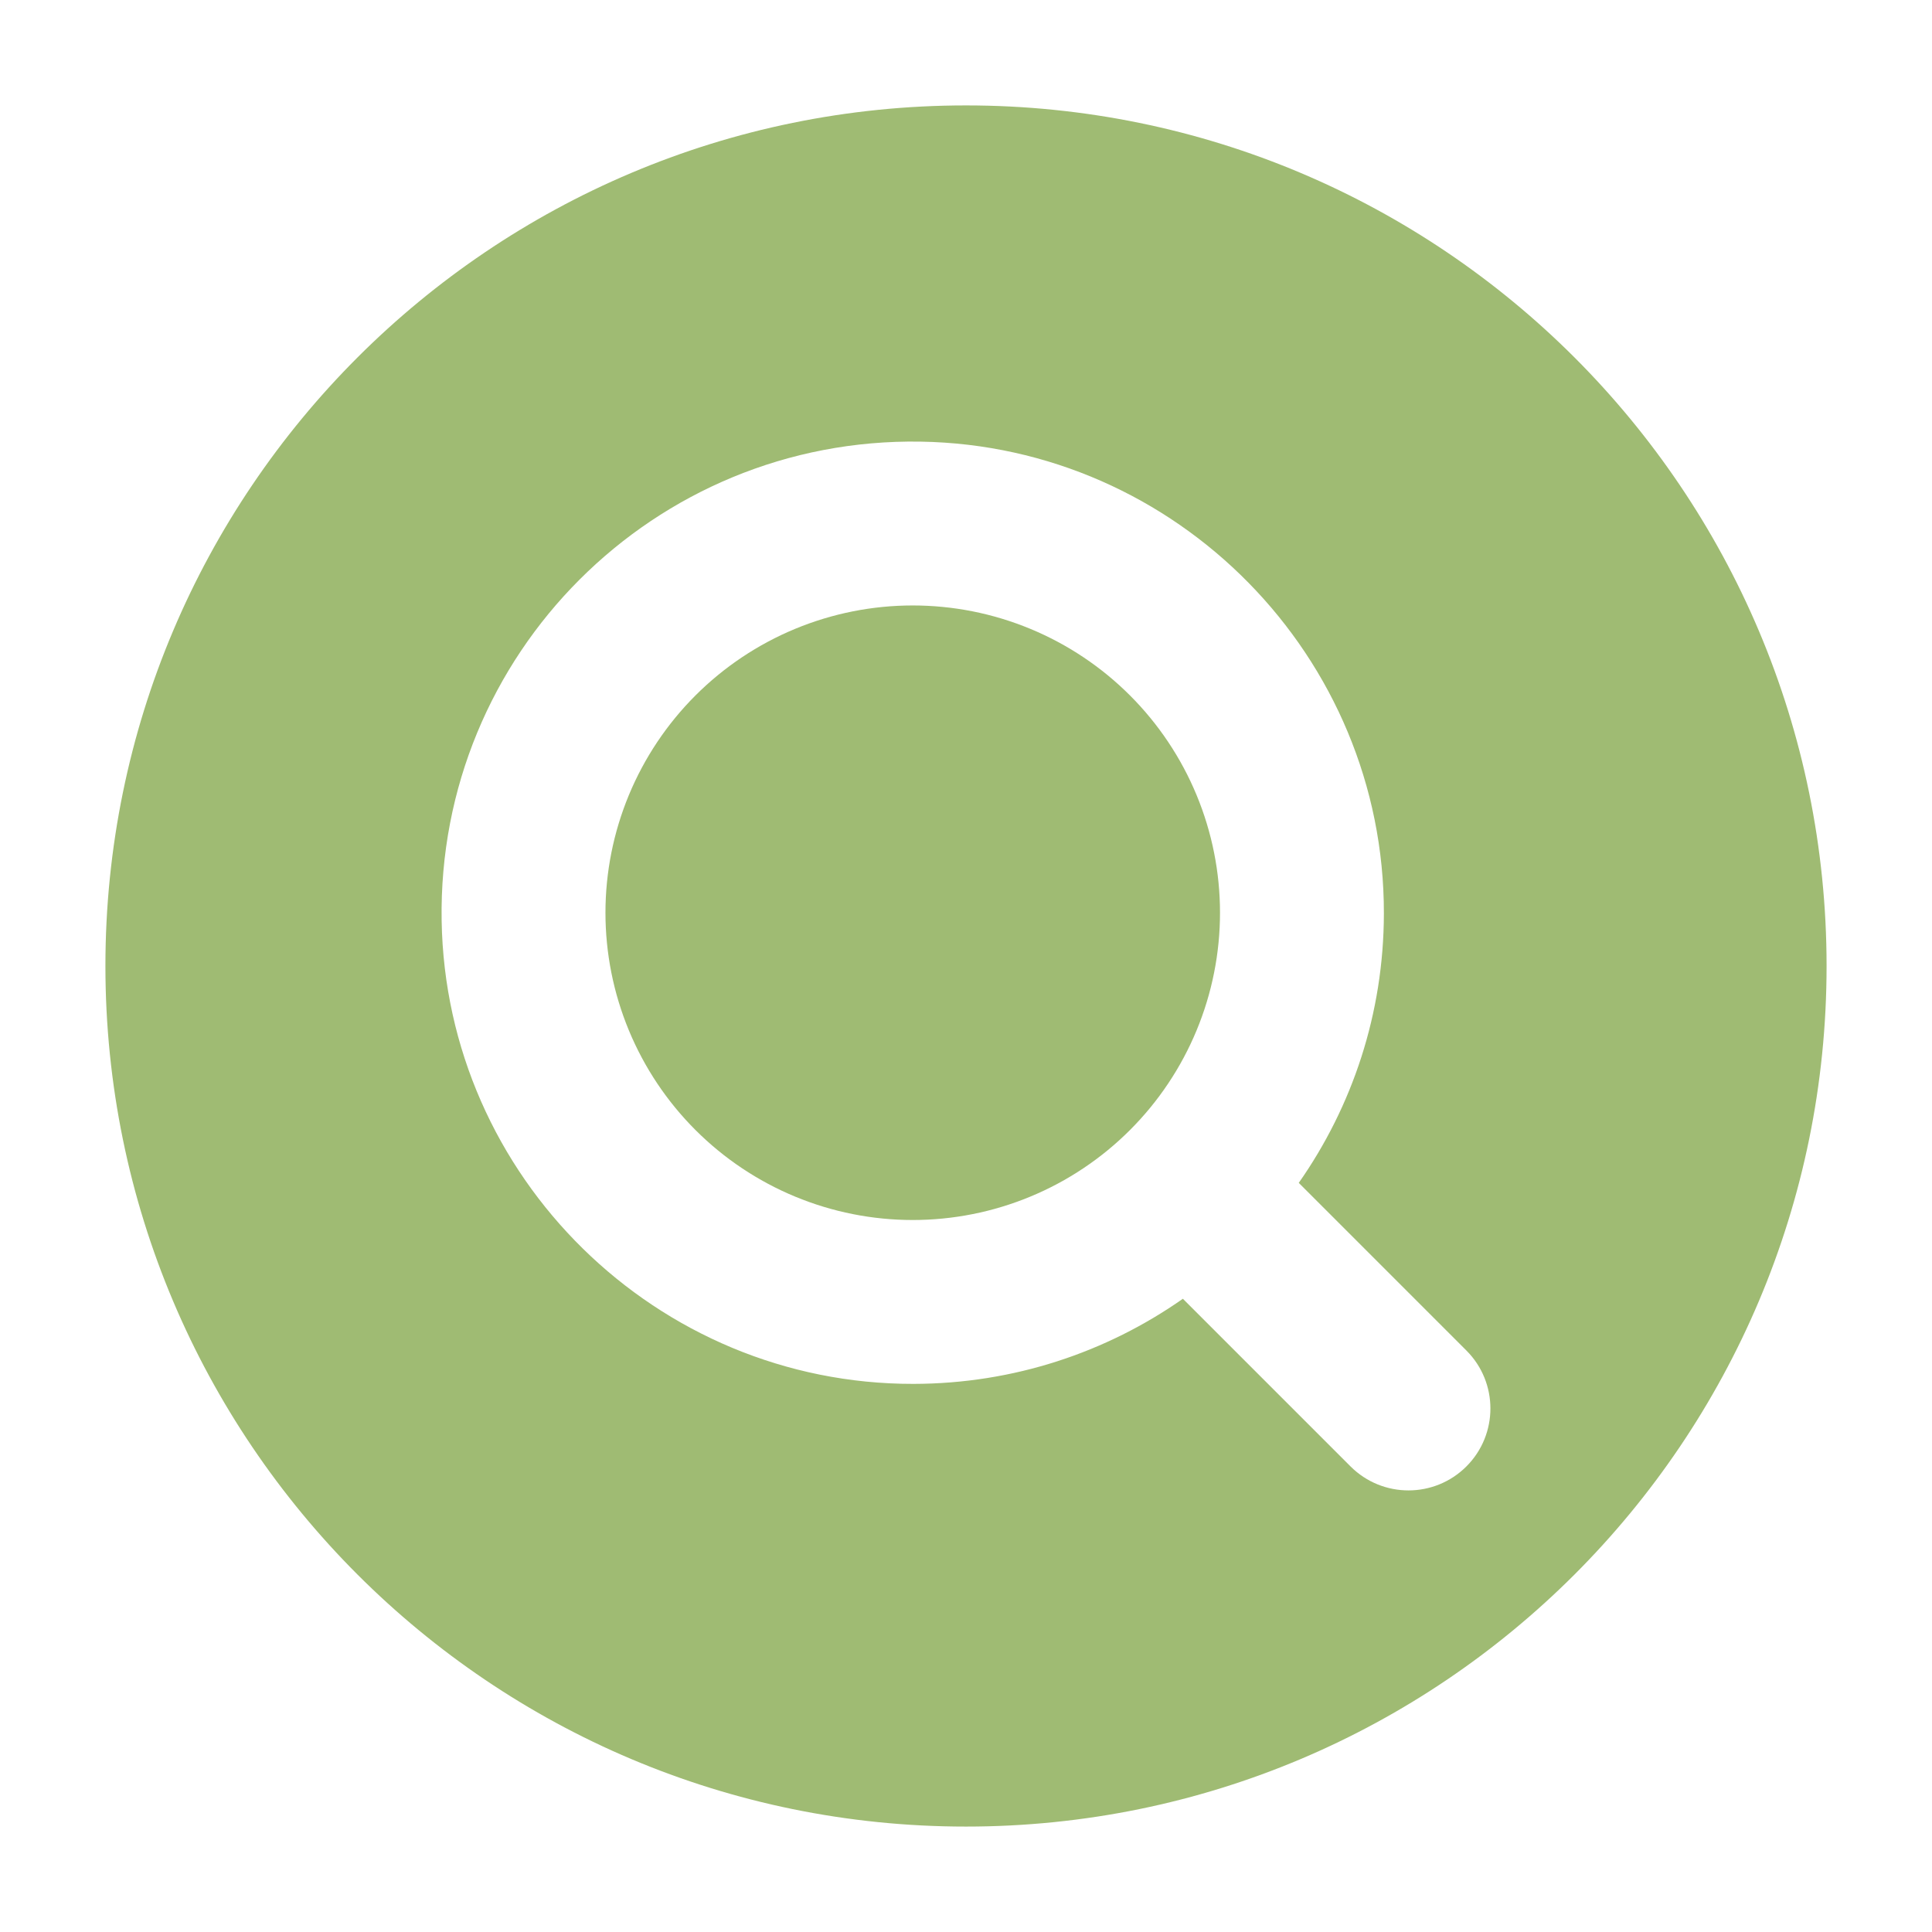 <svg xmlns="http://www.w3.org/2000/svg" xmlns:xlink="http://www.w3.org/1999/xlink" width="1080" zoomAndPan="magnify" viewBox="0 0 810 810" height="1080" preserveAspectRatio="xMidYMid meet" version="1.0"><defs><clipPath id="01bd2b2774"><path d="M 44.195 44.195 L 765.695 44.195 L 765.695 765.695 L 44.195 765.695 Z M 44.195 44.195 " clip-rule="nonzero"/></clipPath></defs><path fill="#9fbb73" d="M 511.492 382.668 C 511.492 384.773 511.441 386.883 511.336 388.988 C 511.234 391.094 511.078 393.195 510.871 395.293 C 510.664 397.391 510.406 399.484 510.098 401.57 C 509.789 403.656 509.43 405.73 509.016 407.801 C 508.605 409.867 508.145 411.922 507.633 413.969 C 507.121 416.016 506.559 418.047 505.945 420.062 C 505.332 422.082 504.672 424.082 503.961 426.066 C 503.25 428.051 502.492 430.02 501.688 431.965 C 500.879 433.914 500.027 435.84 499.125 437.746 C 498.223 439.652 497.273 441.535 496.281 443.395 C 495.289 445.254 494.25 447.09 493.164 448.895 C 492.082 450.703 490.953 452.484 489.781 454.238 C 488.609 455.992 487.398 457.715 486.141 459.406 C 484.883 461.102 483.59 462.762 482.25 464.395 C 480.914 466.023 479.535 467.617 478.121 469.18 C 476.703 470.742 475.25 472.27 473.762 473.762 C 472.27 475.25 470.742 476.703 469.18 478.121 C 467.617 479.535 466.023 480.914 464.395 482.25 C 462.762 483.59 461.102 484.883 459.406 486.141 C 457.715 487.398 455.992 488.609 454.238 489.781 C 452.484 490.953 450.703 492.082 448.895 493.164 C 447.09 494.25 445.254 495.289 443.395 496.281 C 441.535 497.273 439.652 498.223 437.746 499.125 C 435.84 500.027 433.914 500.879 431.965 501.688 C 430.02 502.492 428.051 503.25 426.066 503.961 C 424.082 504.672 422.082 505.332 420.062 505.945 C 418.047 506.559 416.016 507.121 413.969 507.633 C 411.922 508.145 409.867 508.605 407.801 509.016 C 405.73 509.43 403.656 509.789 401.57 510.098 C 399.484 510.406 397.391 510.664 395.293 510.871 C 393.195 511.078 391.094 511.234 388.988 511.336 C 386.883 511.441 384.773 511.492 382.668 511.492 C 380.559 511.492 378.449 511.441 376.344 511.336 C 374.238 511.234 372.137 511.078 370.039 510.871 C 367.941 510.664 365.848 510.406 363.766 510.098 C 361.68 509.789 359.602 509.43 357.535 509.016 C 355.465 508.605 353.41 508.145 351.363 507.633 C 349.32 507.121 347.289 506.559 345.27 505.945 C 343.254 505.332 341.25 504.672 339.266 503.961 C 337.281 503.25 335.316 502.492 333.367 501.688 C 331.418 500.879 329.492 500.027 327.586 499.125 C 325.68 498.223 323.797 497.273 321.938 496.281 C 320.078 495.289 318.246 494.25 316.438 493.164 C 314.629 492.082 312.848 490.953 311.094 489.781 C 309.34 488.609 307.617 487.398 305.926 486.141 C 304.23 484.883 302.57 483.59 300.941 482.25 C 299.309 480.914 297.715 479.535 296.152 478.121 C 294.59 476.703 293.062 475.25 291.574 473.762 C 290.082 472.27 288.629 470.742 287.211 469.18 C 285.797 467.617 284.418 466.023 283.082 464.395 C 281.746 462.762 280.449 461.102 279.191 459.406 C 277.938 457.715 276.723 455.992 275.551 454.238 C 274.379 452.484 273.254 450.703 272.168 448.895 C 271.086 447.09 270.047 445.254 269.051 443.395 C 268.059 441.535 267.109 439.652 266.207 437.746 C 265.309 435.84 264.453 433.914 263.645 431.965 C 262.84 430.02 262.082 428.051 261.371 426.066 C 260.66 424.082 260 422.082 259.387 420.062 C 258.773 418.047 258.215 416.016 257.699 413.969 C 257.188 411.922 256.727 409.867 256.316 407.801 C 255.902 405.73 255.543 403.656 255.234 401.57 C 254.926 399.484 254.668 397.391 254.461 395.293 C 254.254 393.195 254.098 391.094 253.996 388.988 C 253.891 386.883 253.84 384.773 253.84 382.668 C 253.84 380.559 253.891 378.449 253.996 376.344 C 254.098 374.238 254.254 372.137 254.461 370.039 C 254.668 367.941 254.926 365.848 255.234 363.766 C 255.543 361.68 255.902 359.602 256.316 357.535 C 256.727 355.465 257.188 353.41 257.699 351.363 C 258.215 349.32 258.773 347.289 259.387 345.27 C 260 343.254 260.66 341.25 261.371 339.266 C 262.082 337.281 262.84 335.316 263.645 333.367 C 264.453 331.418 265.309 329.492 266.207 327.586 C 267.109 325.68 268.059 323.797 269.051 321.938 C 270.047 320.078 271.086 318.246 272.168 316.438 C 273.254 314.629 274.379 312.848 275.551 311.094 C 276.723 309.34 277.938 307.617 279.191 305.926 C 280.449 304.23 281.746 302.57 283.082 300.941 C 284.418 299.309 285.797 297.715 287.211 296.152 C 288.629 294.59 290.082 293.062 291.574 291.574 C 293.062 290.082 294.59 288.629 296.152 287.211 C 297.715 285.797 299.309 284.418 300.941 283.082 C 302.57 281.746 304.23 280.449 305.926 279.191 C 307.617 277.938 309.34 276.723 311.094 275.551 C 312.848 274.379 314.629 273.254 316.438 272.168 C 318.246 271.086 320.078 270.047 321.938 269.051 C 323.797 268.059 325.68 267.109 327.586 266.207 C 329.492 265.309 331.418 264.453 333.367 263.645 C 335.316 262.84 337.281 262.082 339.266 261.371 C 341.25 260.66 343.254 260 345.27 259.387 C 347.289 258.773 349.32 258.215 351.363 257.699 C 353.41 257.188 355.465 256.727 357.535 256.316 C 359.602 255.902 361.68 255.543 363.766 255.234 C 365.848 254.926 367.941 254.668 370.039 254.461 C 372.137 254.254 374.238 254.098 376.344 253.996 C 378.449 253.891 380.559 253.84 382.668 253.84 C 384.773 253.84 386.883 253.891 388.988 253.996 C 391.094 254.098 393.195 254.254 395.293 254.461 C 397.391 254.668 399.484 254.926 401.57 255.234 C 403.656 255.543 405.73 255.902 407.801 256.316 C 409.867 256.727 411.922 257.188 413.969 257.699 C 416.016 258.215 418.047 258.773 420.062 259.387 C 422.082 260 424.082 260.66 426.066 261.371 C 428.051 262.082 430.02 262.84 431.965 263.645 C 433.914 264.453 435.84 265.309 437.746 266.207 C 439.652 267.109 441.535 268.059 443.395 269.051 C 445.254 270.047 447.09 271.086 448.895 272.168 C 450.703 273.254 452.484 274.379 454.238 275.551 C 455.992 276.723 457.715 277.938 459.406 279.191 C 461.102 280.449 462.762 281.746 464.395 283.082 C 466.023 284.418 467.617 285.797 469.18 287.211 C 470.742 288.629 472.27 290.082 473.762 291.574 C 475.25 293.062 476.703 294.59 478.121 296.152 C 479.535 297.715 480.914 299.309 482.25 300.941 C 483.59 302.57 484.883 304.23 486.141 305.926 C 487.398 307.617 488.609 309.34 489.781 311.094 C 490.953 312.848 492.082 314.629 493.164 316.438 C 494.25 318.246 495.289 320.078 496.281 321.938 C 497.273 323.797 498.223 325.68 499.125 327.586 C 500.027 329.492 500.879 331.418 501.688 333.367 C 502.492 335.316 503.25 337.281 503.961 339.266 C 504.672 341.25 505.332 343.254 505.945 345.27 C 506.559 347.289 507.121 349.32 507.633 351.363 C 508.145 353.41 508.605 355.465 509.016 357.535 C 509.43 359.602 509.789 361.68 510.098 363.766 C 510.406 365.848 510.664 367.941 510.871 370.039 C 511.078 372.137 511.234 374.238 511.336 376.344 C 511.441 378.449 511.492 380.559 511.492 382.668 Z M 511.492 382.668 " fill-opacity="1" fill-rule="nonzero"/><g clip-path="url(#01bd2b2774)"><path fill="#9fbb73" d="M 404.996 44.195 C 205.73 44.195 44.195 205.73 44.195 404.996 C 44.195 604.262 205.73 765.801 404.996 765.801 C 604.262 765.801 765.801 604.262 765.801 404.996 C 765.801 205.73 604.262 44.195 404.996 44.195 Z M 614.801 614.801 C 601.383 628.215 579.633 628.215 566.215 614.801 L 495.93 544.512 C 463.938 566.941 424.996 580.137 382.973 580.199 C 275.355 580.363 186.898 493.531 185.16 385.934 C 183.355 274.25 274.254 183.355 385.934 185.156 C 493.531 186.895 580.363 275.355 580.199 382.969 C 580.137 424.992 566.941 463.934 544.512 495.926 L 614.801 566.215 C 628.215 579.633 628.215 601.383 614.801 614.801 Z M 614.801 614.801 " fill-opacity="1" fill-rule="nonzero"/></g></svg>